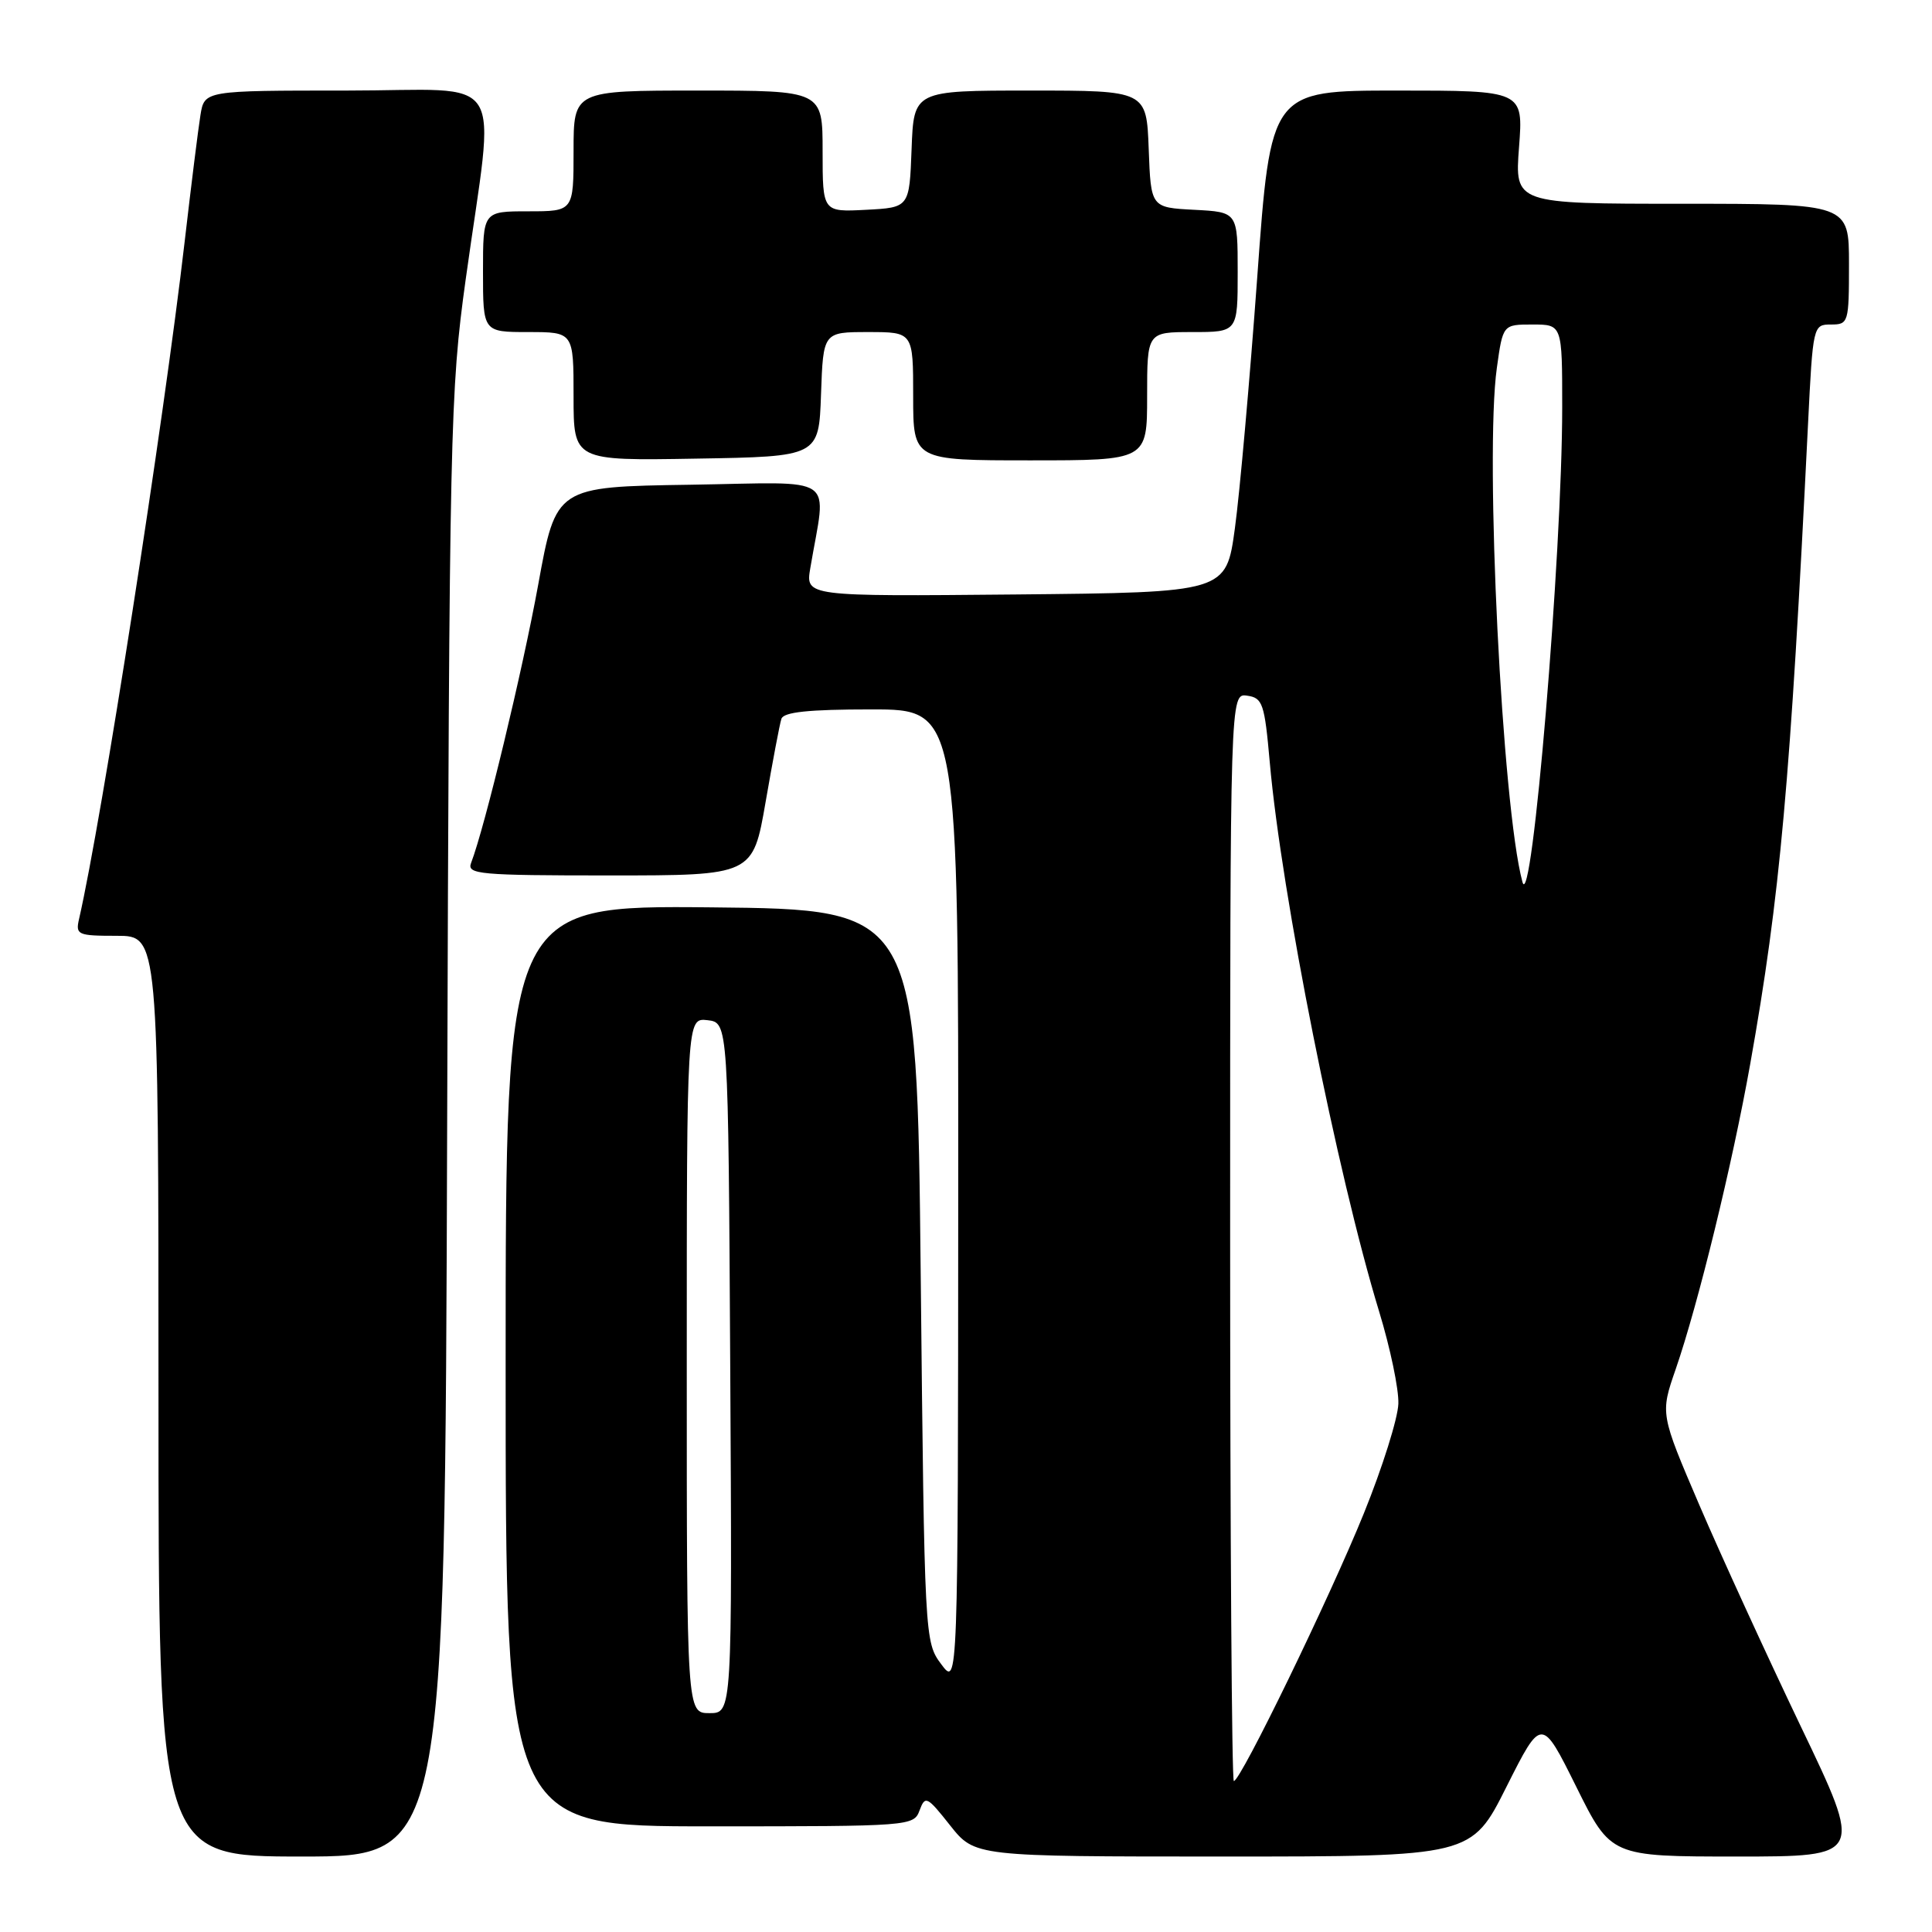 <?xml version="1.0" encoding="UTF-8" standalone="no"?>
<!DOCTYPE svg PUBLIC "-//W3C//DTD SVG 1.1//EN" "http://www.w3.org/Graphics/SVG/1.1/DTD/svg11.dtd" >
<svg xmlns="http://www.w3.org/2000/svg" xmlns:xlink="http://www.w3.org/1999/xlink" version="1.1" viewBox="0 0 256 256">
 <g >
 <path fill="currentColor"
d=" M 59.25 149.25 C 59.54 56.60 59.65 51.84 61.71 37.00 C 65.61 8.89 67.58 12.00 45.92 12.00 C 27.09 12.00 27.09 12.00 26.56 15.25 C 26.27 17.04 25.33 24.57 24.47 32.00 C 21.70 55.94 13.48 108.67 10.48 121.75 C 9.99 123.87 10.27 124.00 15.48 124.00 C 21.00 124.00 21.00 124.00 21.00 185.00 C 21.00 246.00 21.00 246.00 39.98 246.00 C 58.95 246.00 58.95 246.00 59.25 149.25 Z  M 199.62 236.75 C 204.27 227.51 204.27 227.51 208.86 236.75 C 213.45 246.00 213.45 246.00 230.17 246.00 C 246.88 246.00 246.88 246.00 238.61 228.75 C 234.07 219.26 228.02 206.06 225.17 199.42 C 219.99 187.33 219.99 187.33 222.04 181.42 C 225.02 172.79 229.56 154.20 231.91 141.00 C 235.87 118.79 237.23 103.65 239.57 56.25 C 240.22 43.13 240.25 43.00 242.61 43.00 C 244.93 43.00 245.00 42.77 245.00 35.00 C 245.00 27.00 245.00 27.00 222.86 27.00 C 200.71 27.00 200.71 27.00 201.28 19.50 C 201.85 12.00 201.85 12.00 185.11 12.00 C 168.38 12.00 168.38 12.00 166.59 36.75 C 165.60 50.36 164.27 65.33 163.63 70.00 C 162.47 78.50 162.47 78.50 134.60 78.77 C 106.73 79.03 106.73 79.03 107.37 75.27 C 109.50 62.63 111.36 63.92 91.46 64.23 C 73.67 64.50 73.67 64.50 71.31 77.50 C 69.23 88.90 64.25 109.59 62.42 114.35 C 61.84 115.85 63.52 116.00 80.77 116.00 C 99.76 116.00 99.76 116.00 101.45 106.25 C 102.38 100.89 103.31 95.94 103.54 95.25 C 103.83 94.35 107.12 94.00 115.47 94.00 C 127.00 94.00 127.00 94.00 126.97 158.75 C 126.94 223.50 126.94 223.50 124.72 220.52 C 122.52 217.57 122.50 217.20 122.00 169.02 C 121.50 120.50 121.50 120.50 94.25 120.23 C 67.00 119.97 67.00 119.97 67.00 180.98 C 67.00 242.00 67.00 242.00 94.03 242.00 C 120.68 242.00 121.08 241.97 121.85 239.88 C 122.59 237.89 122.84 238.01 125.90 241.88 C 129.17 246.00 129.17 246.00 162.07 246.00 C 194.98 246.00 194.98 246.00 199.62 236.75 Z  M 108.79 52.25 C 109.08 44.00 109.08 44.00 115.04 44.00 C 121.00 44.00 121.00 44.00 121.00 52.50 C 121.00 61.00 121.00 61.00 136.50 61.00 C 152.00 61.00 152.00 61.00 152.00 52.50 C 152.00 44.00 152.00 44.00 158.00 44.00 C 164.00 44.00 164.00 44.00 164.00 36.05 C 164.00 28.10 164.00 28.10 158.25 27.80 C 152.50 27.50 152.50 27.50 152.21 19.75 C 151.92 12.00 151.92 12.00 136.50 12.00 C 121.08 12.00 121.08 12.00 120.79 19.75 C 120.50 27.50 120.50 27.50 114.75 27.80 C 109.00 28.10 109.00 28.10 109.00 20.05 C 109.00 12.00 109.00 12.00 92.50 12.00 C 76.00 12.00 76.00 12.00 76.00 20.00 C 76.00 28.00 76.00 28.00 70.00 28.00 C 64.00 28.00 64.00 28.00 64.00 36.00 C 64.00 44.00 64.00 44.00 70.00 44.00 C 76.00 44.00 76.00 44.00 76.00 52.52 C 76.00 61.05 76.00 61.05 92.25 60.77 C 108.50 60.50 108.50 60.50 108.79 52.25 Z  M 163.00 163.93 C 163.00 91.86 163.00 91.86 165.25 92.18 C 167.31 92.47 167.56 93.21 168.25 101.00 C 169.80 118.51 177.18 155.55 182.75 173.81 C 184.21 178.59 185.36 184.07 185.29 186.00 C 185.23 187.93 183.18 194.45 180.73 200.50 C 176.21 211.67 164.39 236.00 163.49 236.00 C 163.22 236.00 163.00 203.57 163.00 163.93 Z  M 91.00 180.93 C 91.00 134.87 91.00 134.87 93.75 135.18 C 96.50 135.50 96.50 135.50 96.76 181.25 C 97.02 227.00 97.02 227.00 94.01 227.00 C 91.00 227.00 91.00 227.00 91.00 180.93 Z  M 201.73 116.86 C 199.04 106.90 196.72 60.28 198.34 48.75 C 199.14 43.00 199.14 43.00 203.07 43.00 C 207.00 43.00 207.00 43.00 207.00 53.98 C 207.00 73.35 202.97 121.45 201.73 116.86 Z "/>
</g>
</svg>